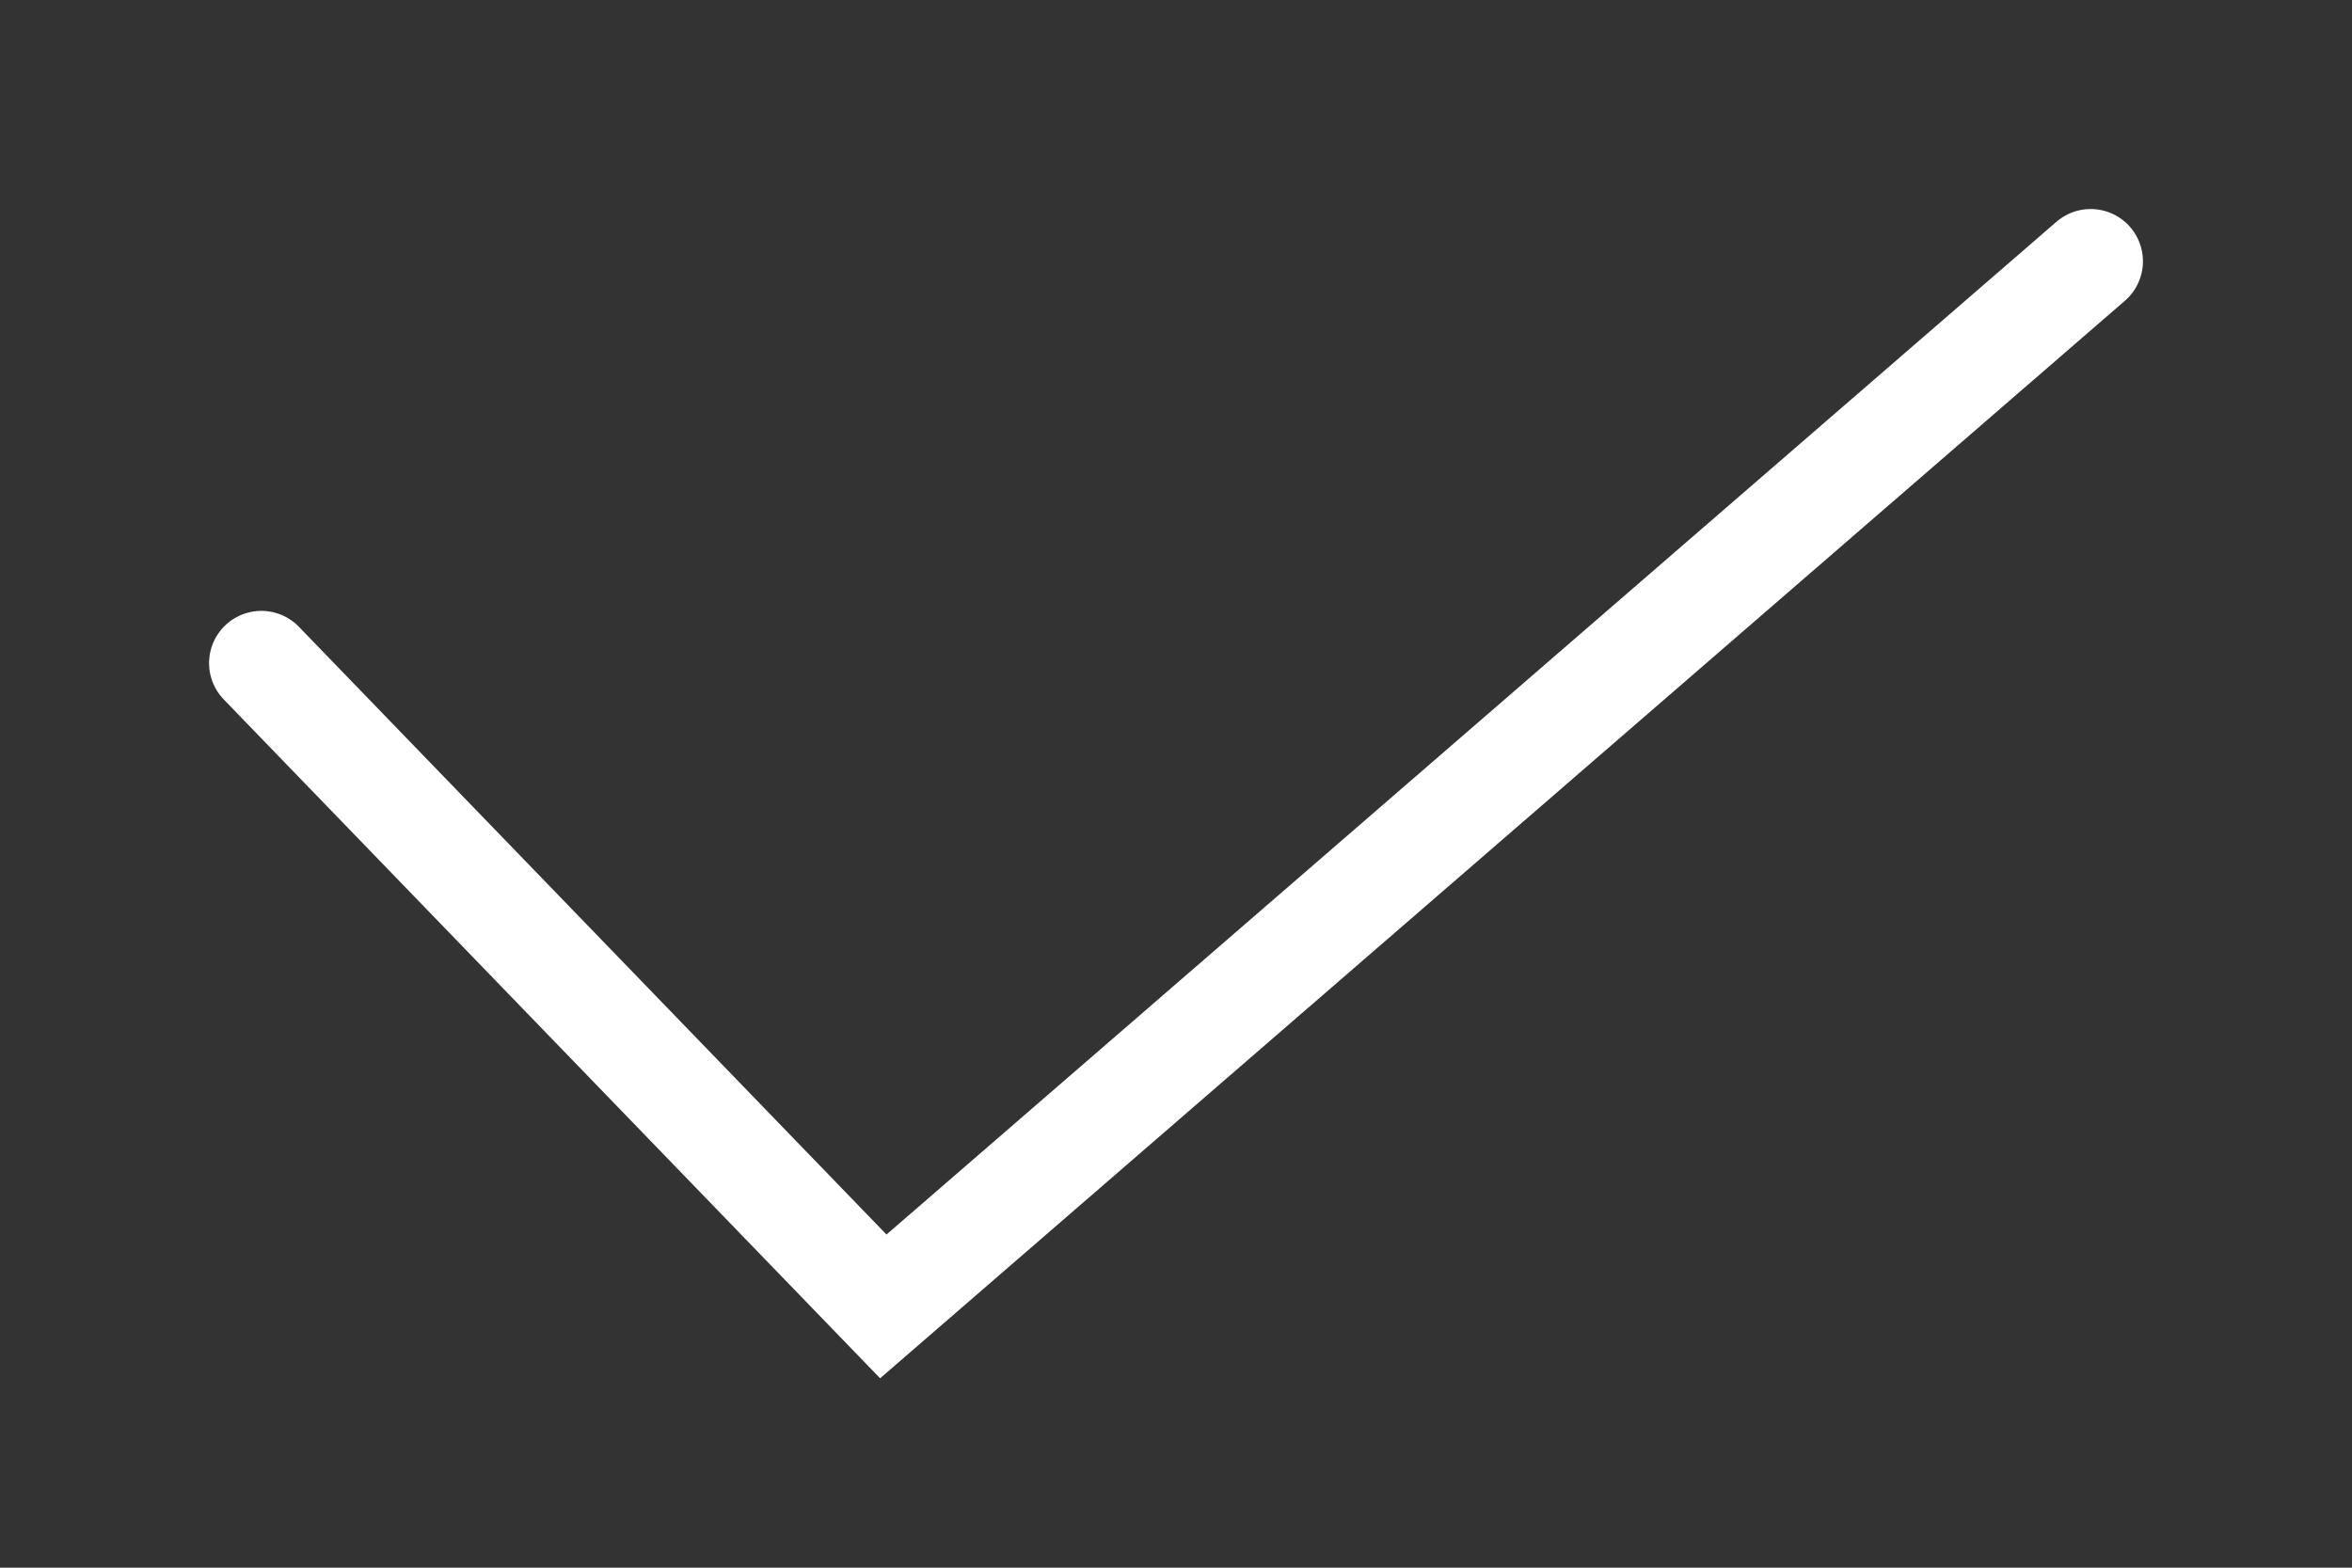 <svg width="9" height="6" viewBox="0 0 9 6" fill="none" xmlns="http://www.w3.org/2000/svg">
<rect x="0" y="0" width="9" height="6" fill="#333333" stroke="none"/>
<path d="M1 2.538L3.38 5L8 1" stroke="white" stroke-width="0.4" stroke-miterlimit="10" stroke-linecap="round"/>
</svg>
